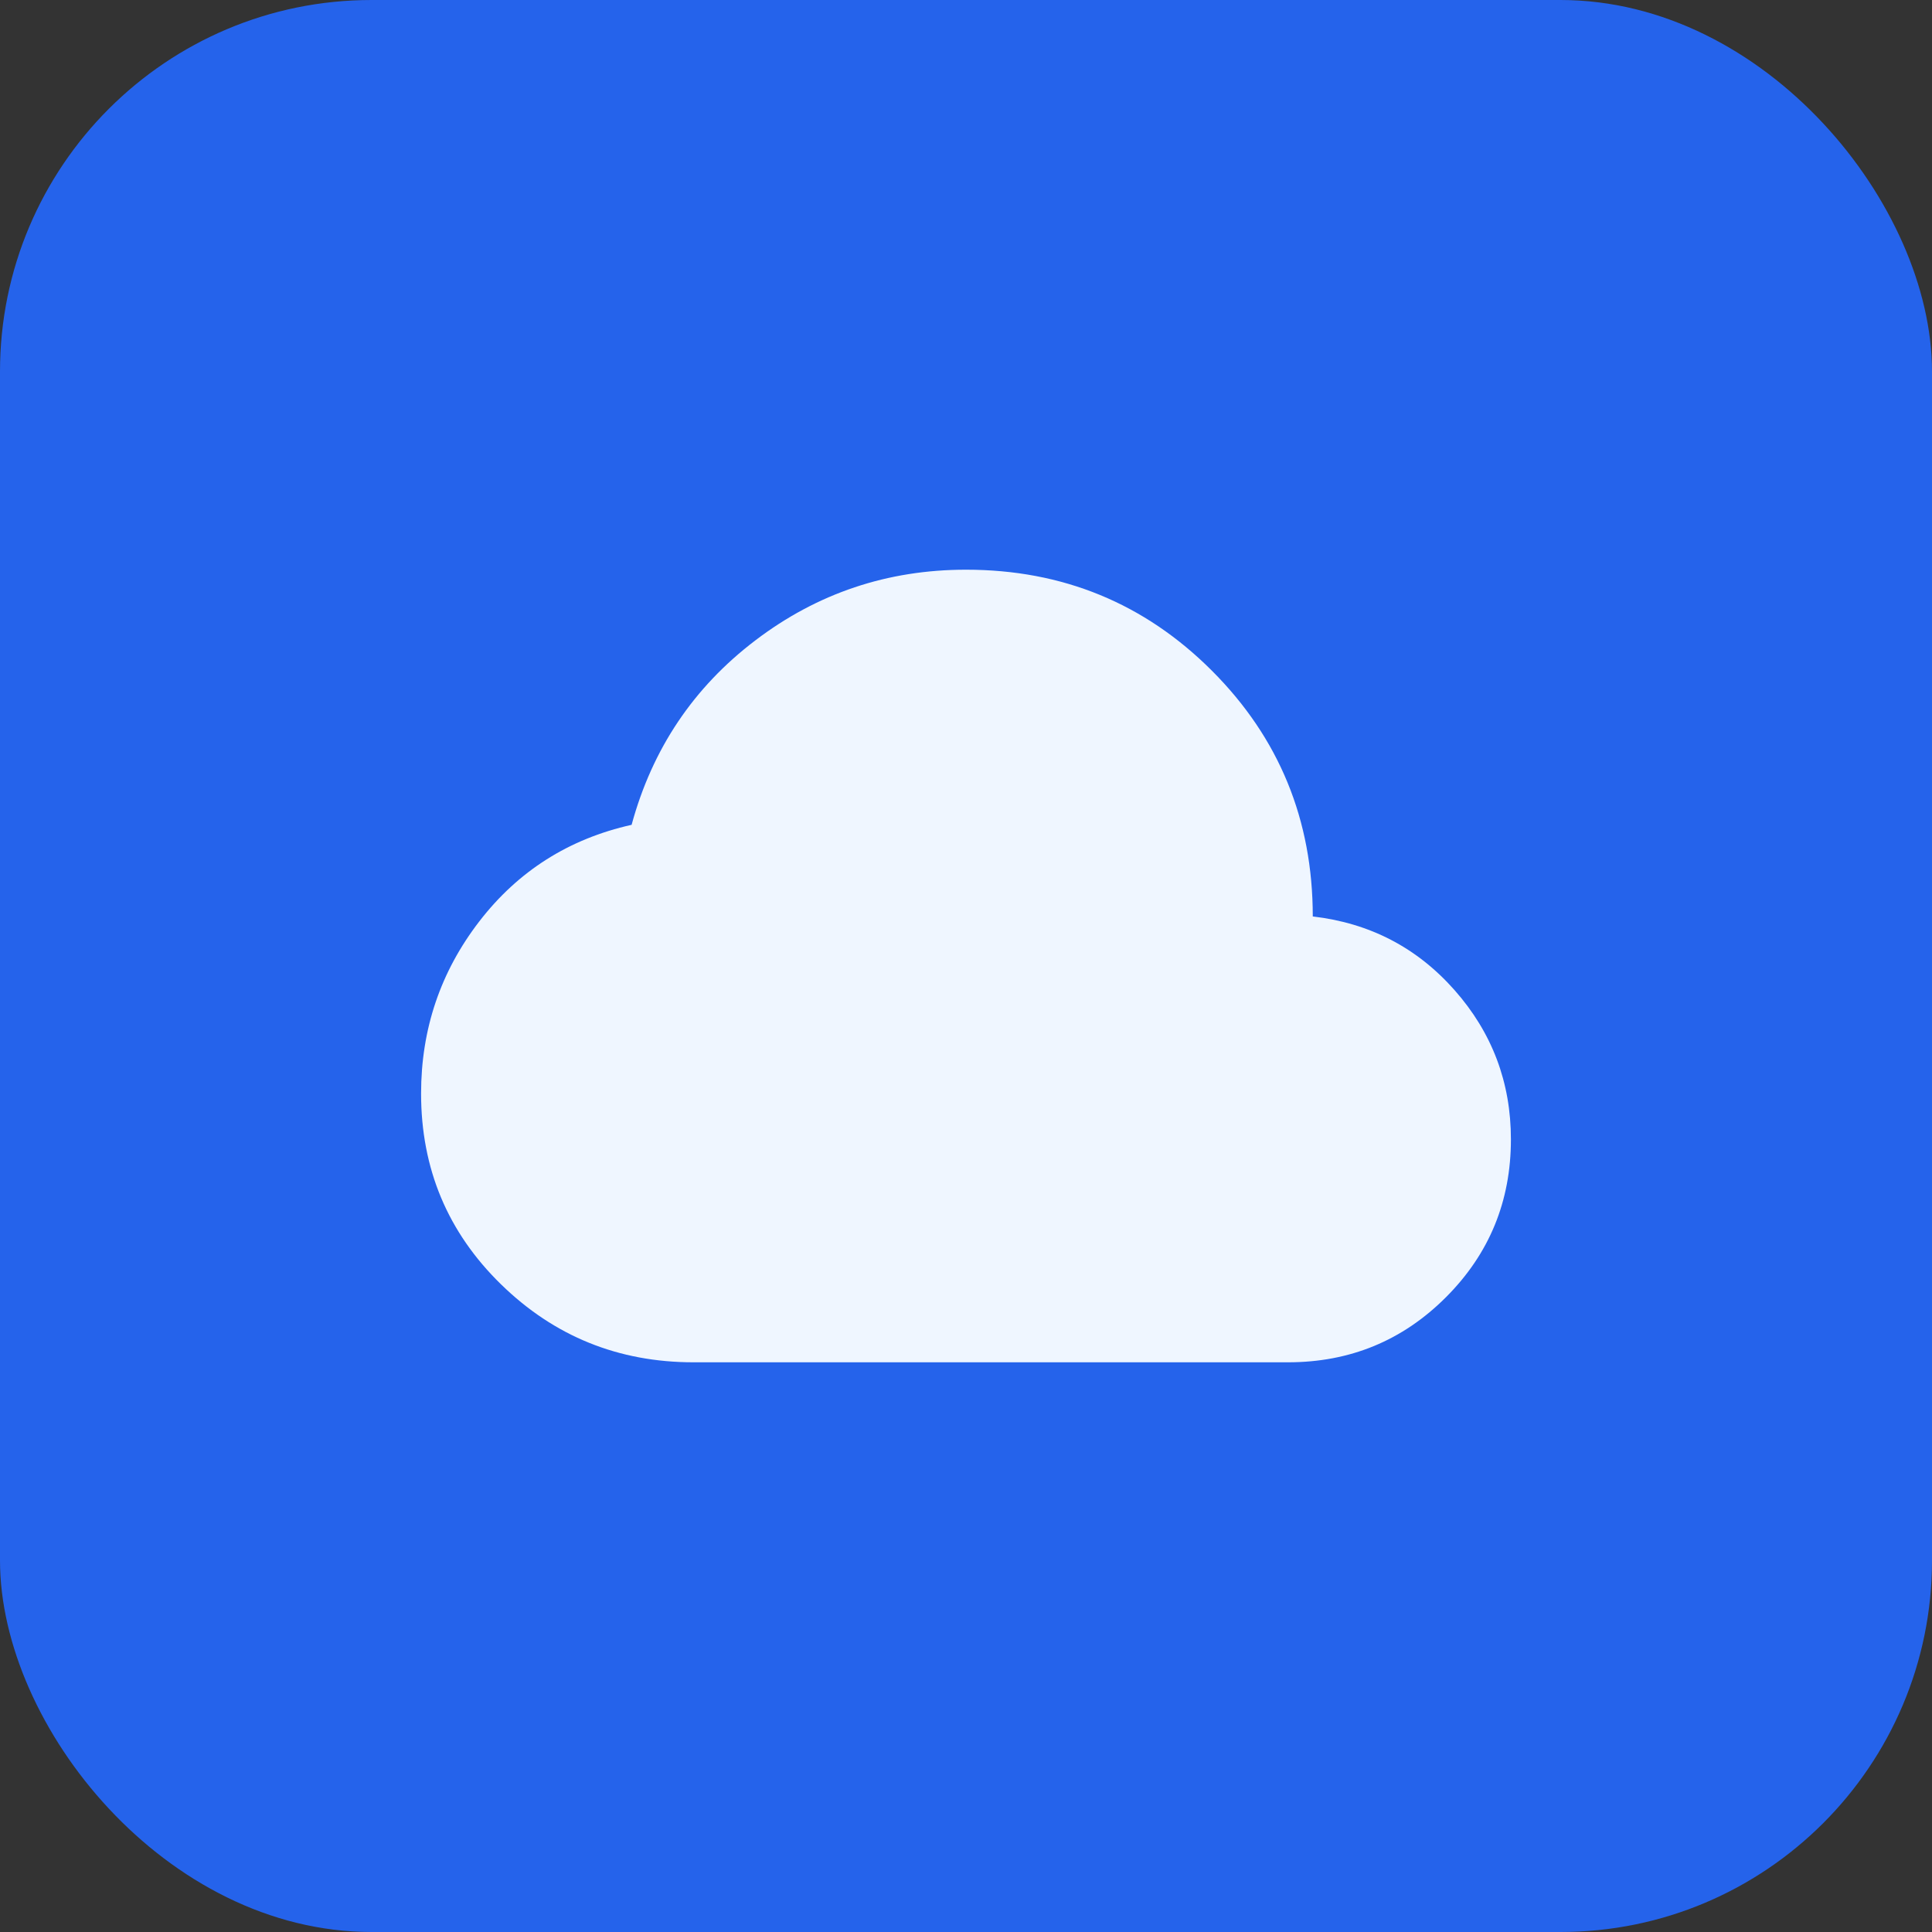 <svg width="104" height="104" viewBox="0 0 104 104" fill="none" xmlns="http://www.w3.org/2000/svg">
<rect x="0" y="0" width="104" height="104" fill="#333333" stroke="none"/>
<rect width="104" height="104" rx="20" fill="#2563EB"/>
<mask id="mask0_122_1052" style="mask-type:alpha" maskUnits="userSpaceOnUse" x="20" y="20" width="64" height="64">
<rect x="20" y="20" width="64" height="64" fill="#D9D9D9"/>
</mask>
<g mask="url(#mask0_122_1052)">
<path d="M37.333 73.333C33.289 73.333 29.833 71.933 26.967 69.133C24.1 66.333 22.667 62.911 22.667 58.867C22.667 55.4 23.711 52.311 25.8 49.6C27.889 46.889 30.622 45.156 34 44.4C35.111 40.311 37.333 37 40.667 34.467C44 31.933 47.778 30.667 52 30.667C57.2 30.667 61.611 32.478 65.233 36.1C68.856 39.722 70.667 44.133 70.667 49.333C73.733 49.689 76.278 51.011 78.3 53.3C80.322 55.589 81.333 58.267 81.333 61.333C81.333 64.667 80.167 67.5 77.833 69.833C75.5 72.167 72.667 73.333 69.333 73.333H37.333Z" fill="#EFF6FF"/>
</g>
</svg>
